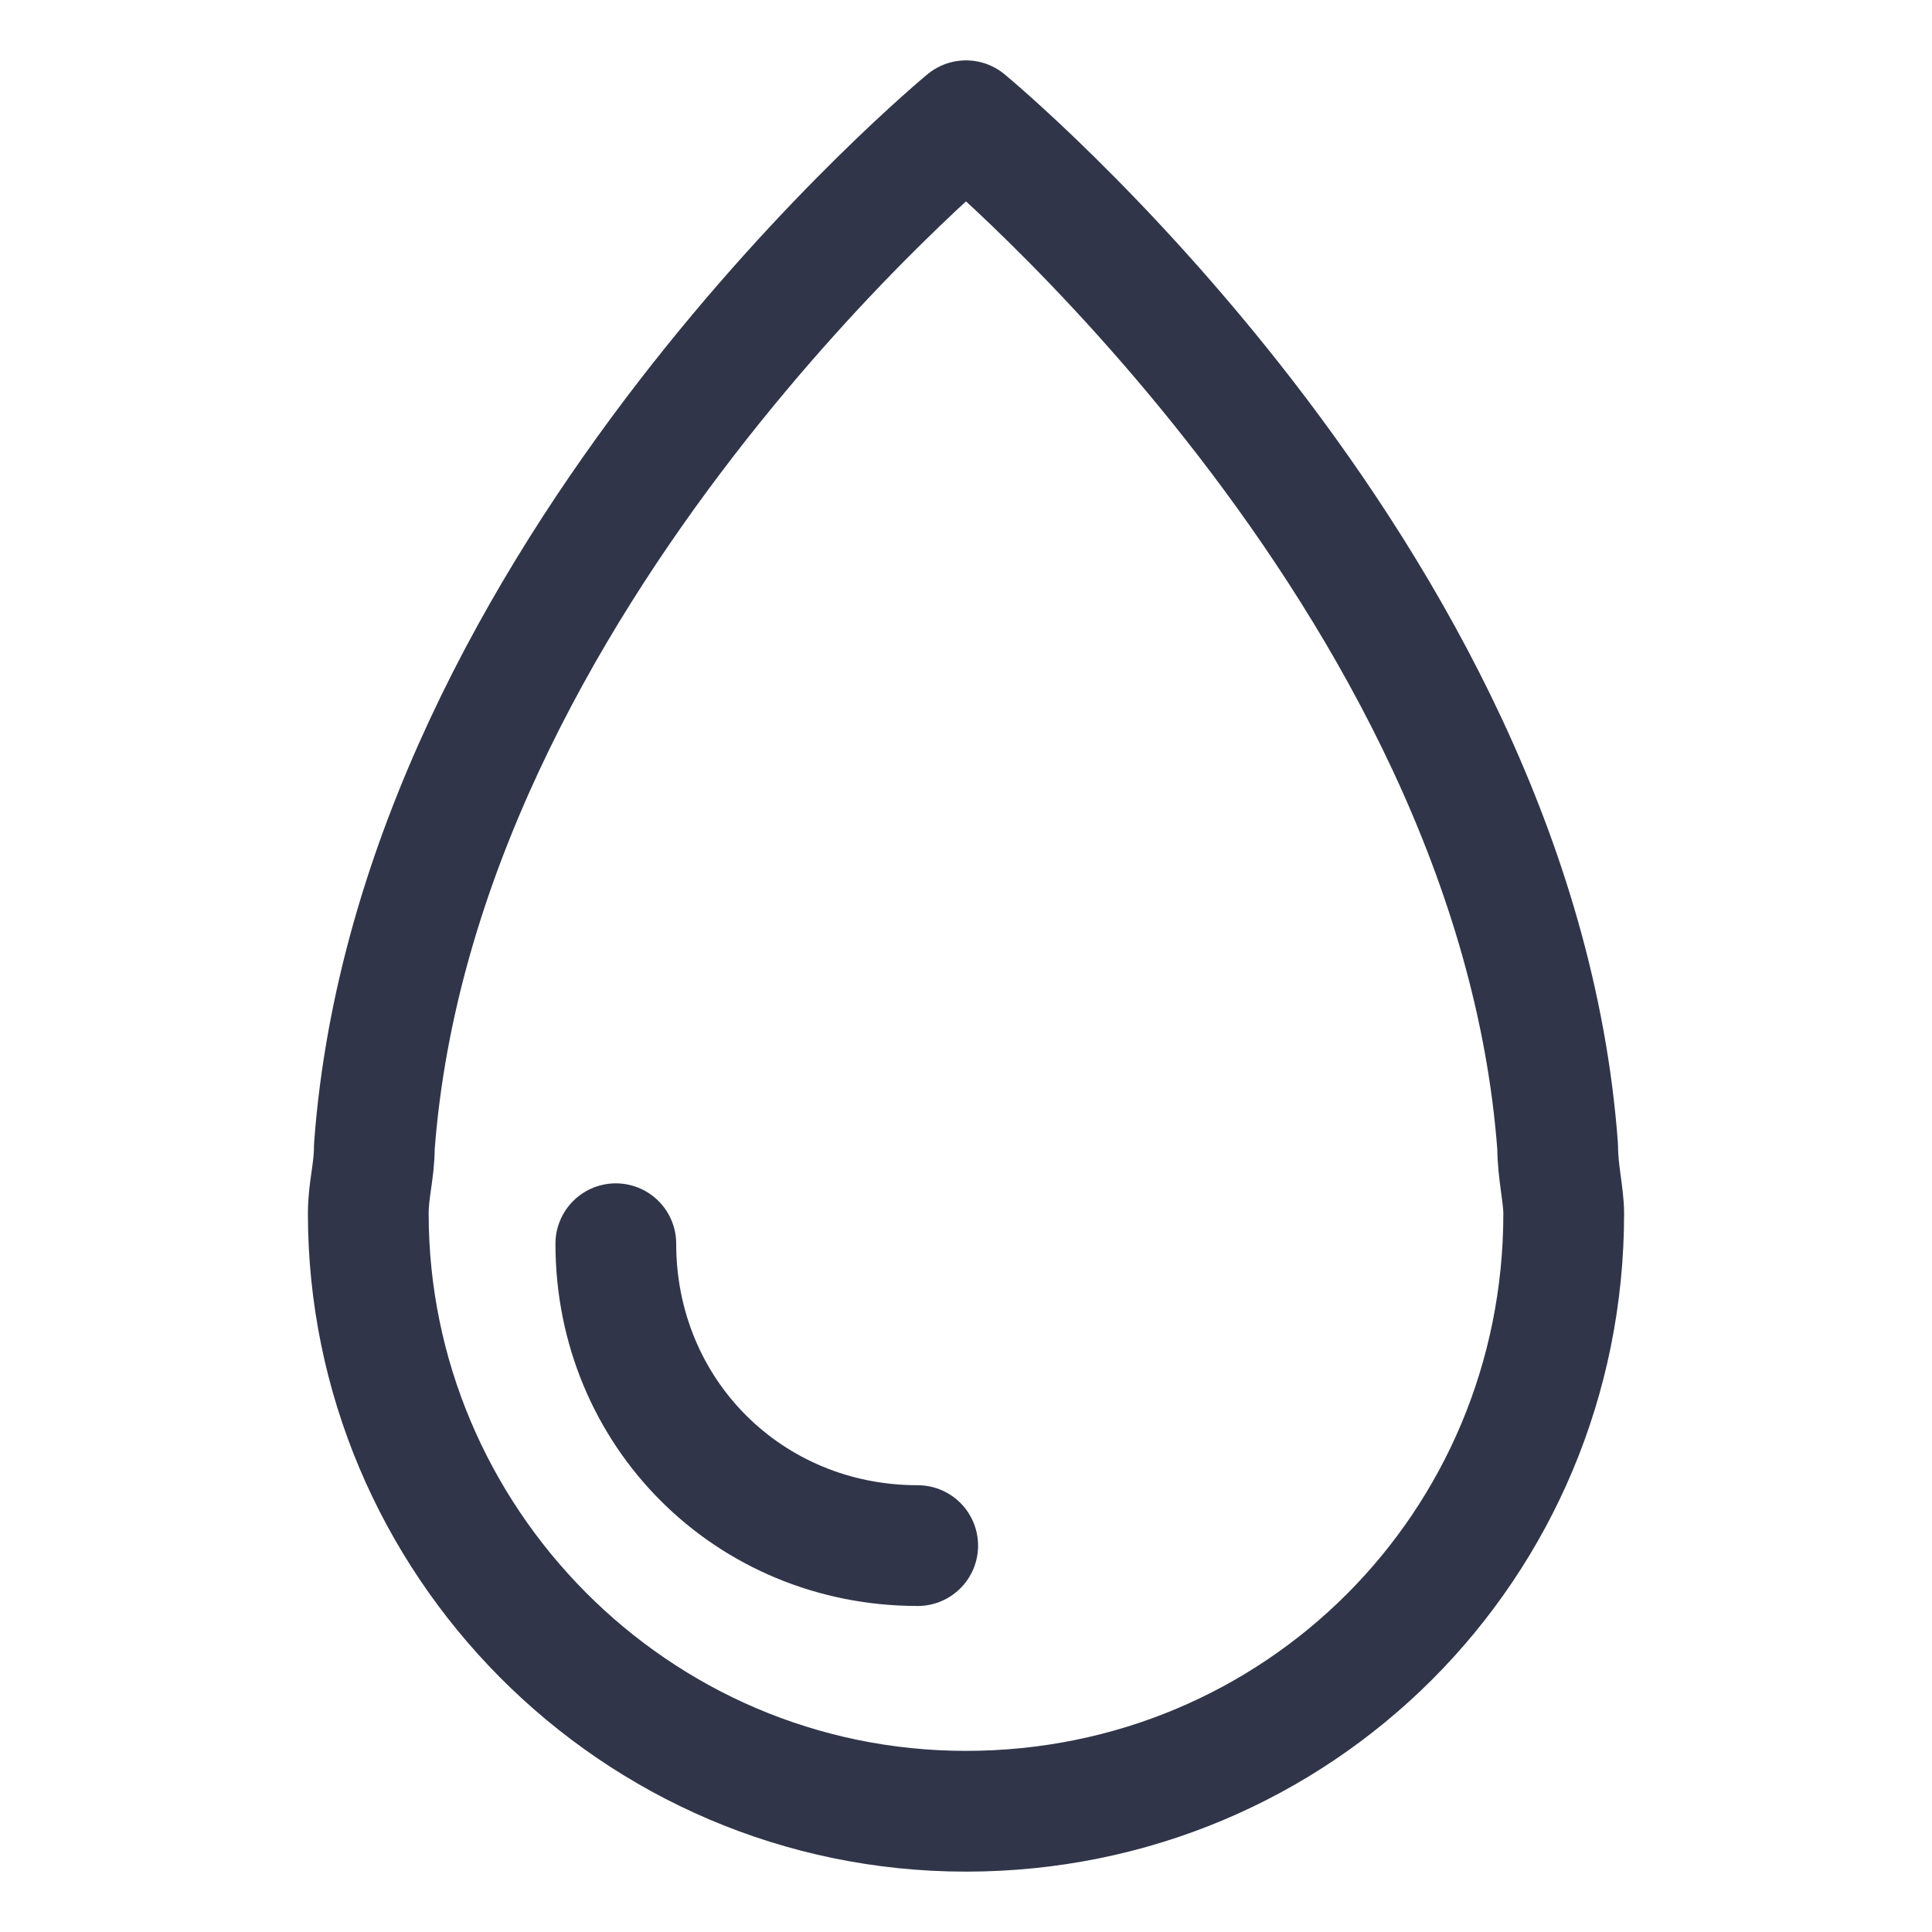 <svg width="24" height="24" viewBox="0 0 24 24" fill="none" xmlns="http://www.w3.org/2000/svg">
<path d="M19.35 14.25C18.825 7.125 12 1.5 12 1.5C12 1.5 5.175 7.125 4.65 14.25C4.65 14.55 4.575 14.775 4.575 15.075C4.575 19.125 7.875 22.5 12 22.5C16.125 22.5 19.425 19.2 19.425 15.075C19.425 14.85 19.35 14.55 19.35 14.25Z" stroke="#303549" stroke-width="1.5" stroke-miterlimit="10" stroke-linecap="round" stroke-linejoin="round"/>
<path d="M7.65 15.45C7.65 17.55 9.3 19.2 11.4 19.2" stroke="#303549" stroke-width="1.5" stroke-miterlimit="10" stroke-linecap="round" stroke-linejoin="round"/>
</svg>
